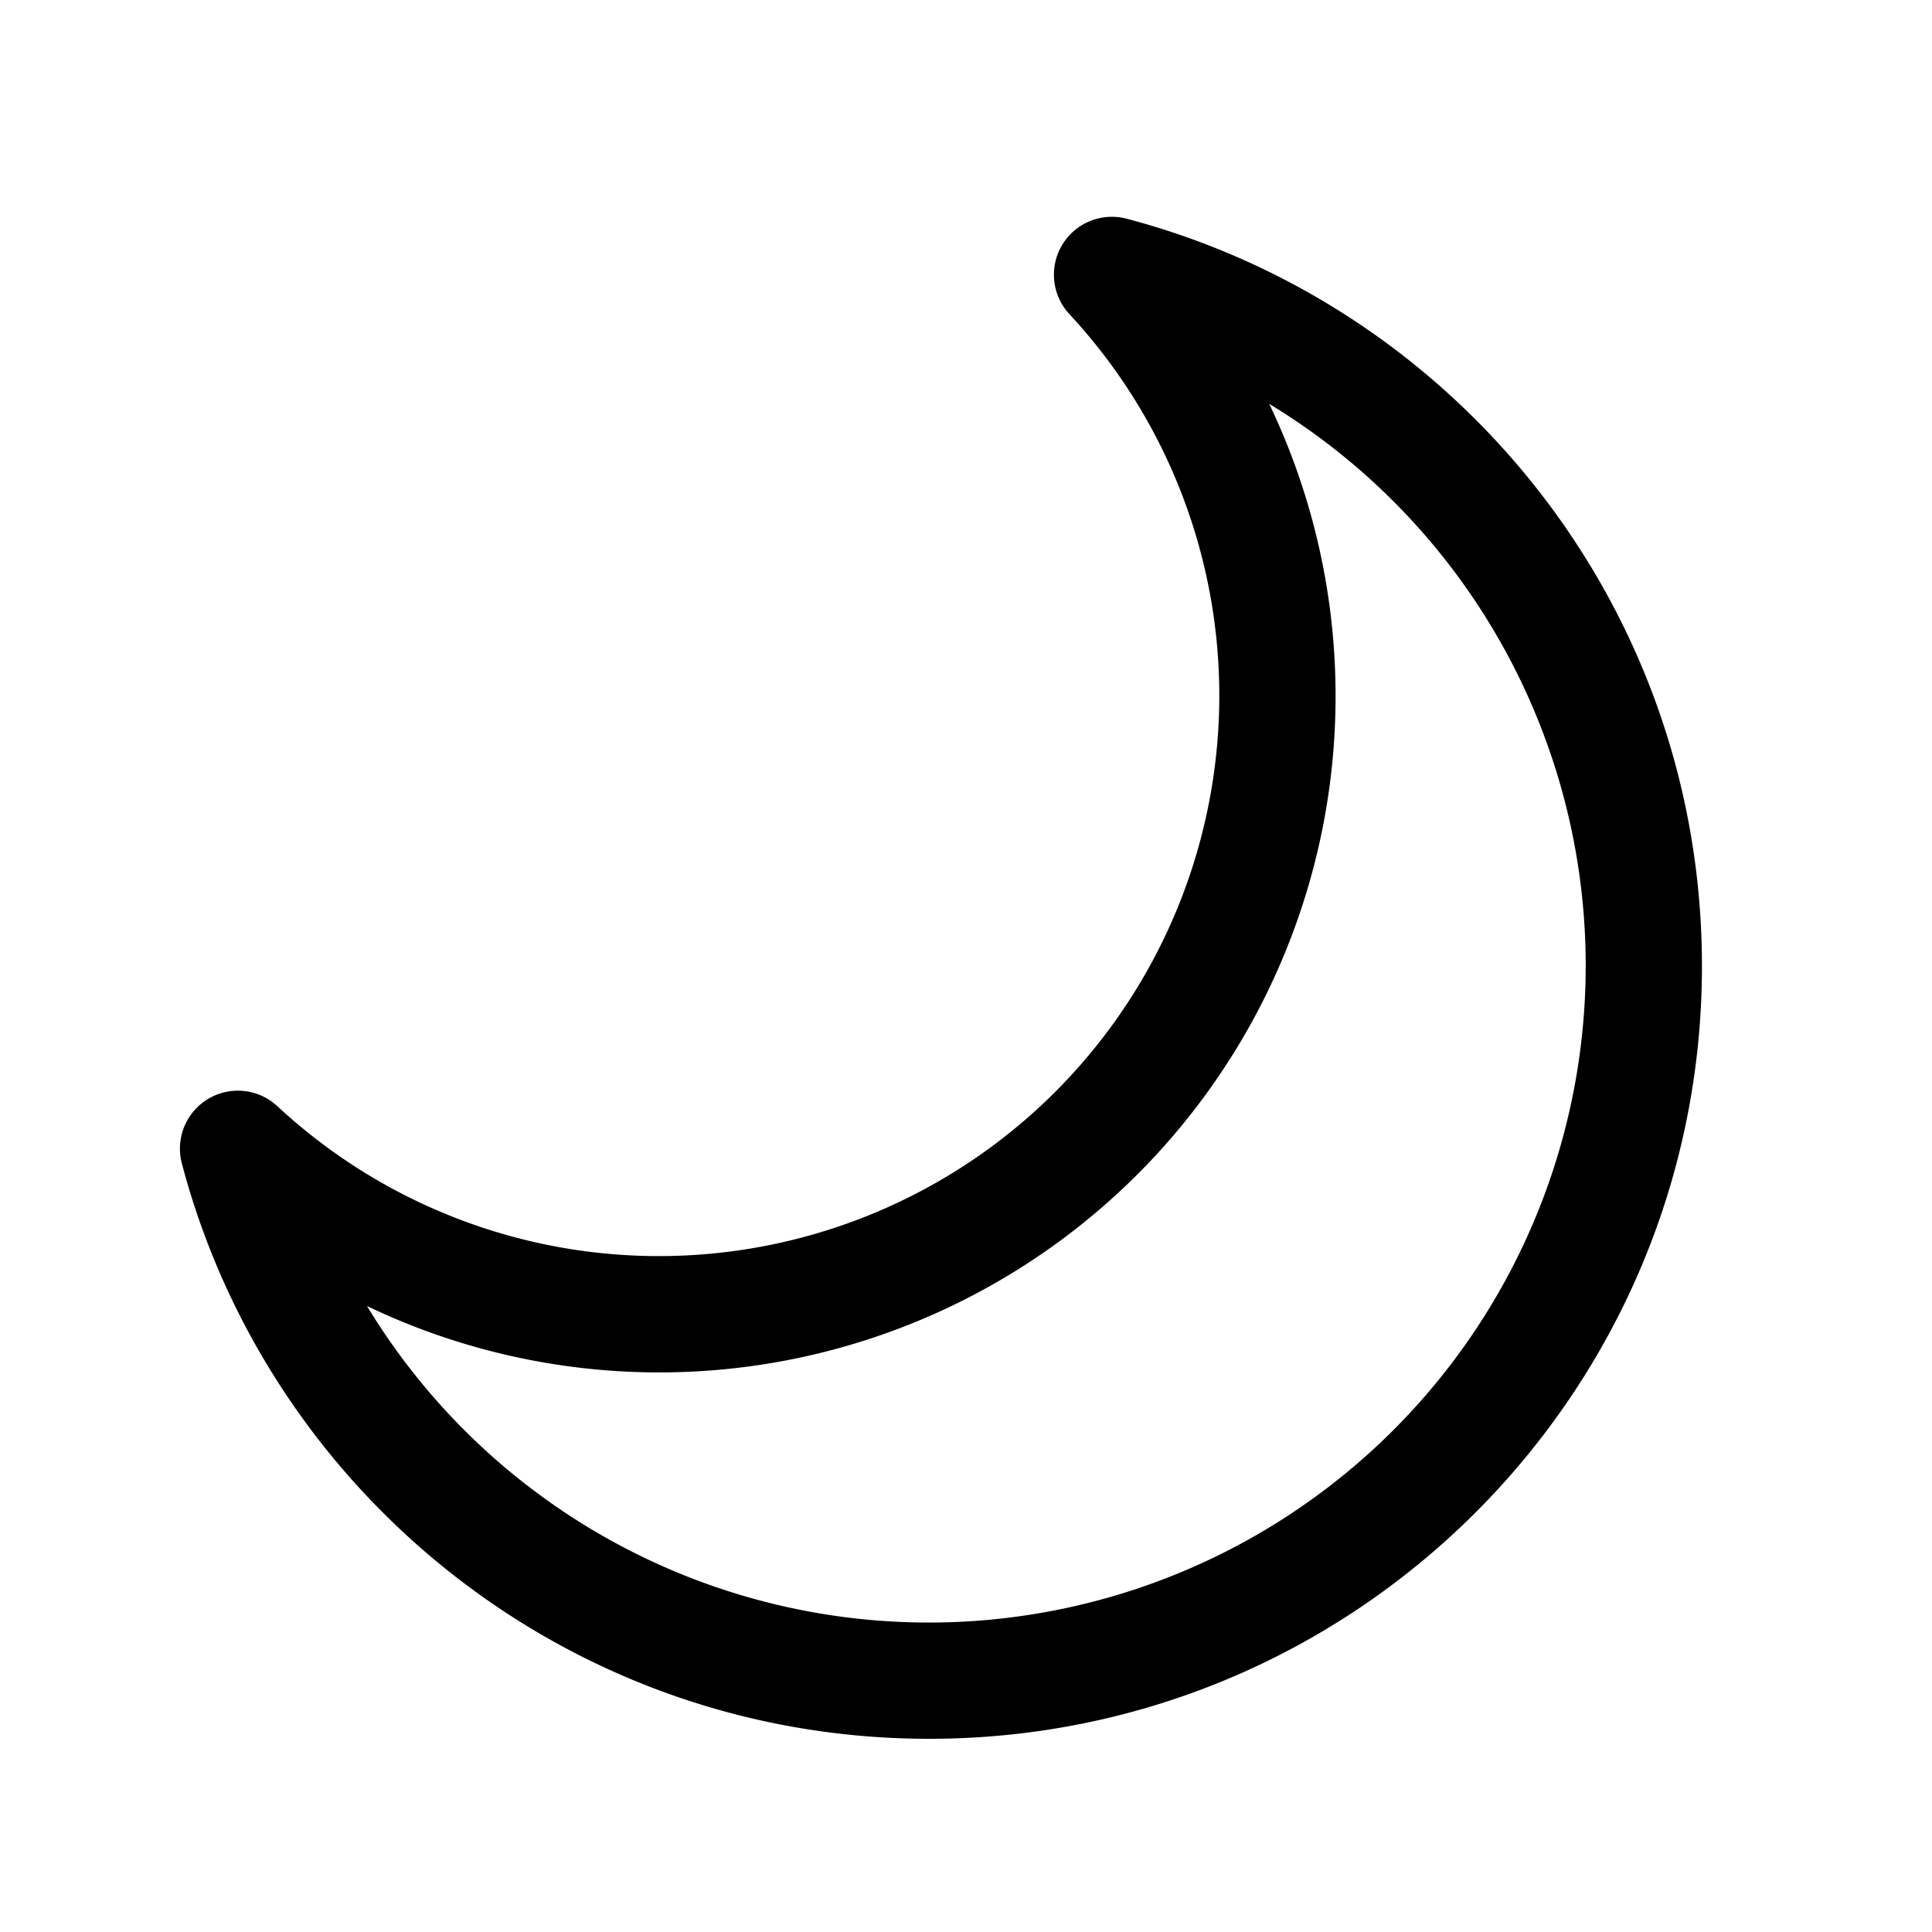<svg xmlns="http://www.w3.org/2000/svg" xmlns:xlink="http://www.w3.org/1999/xlink" width="25" height="25" viewBox="0 0 25 25"><path fill="currentColor" fill-rule="evenodd" d="M13.744 3.17a.75.75 0 0 0 .094.895A7.252 7.252 0 0 1 3.589 14.314a.75.75 0 0 0-1.236.74c1.13 4.286 5.03 7.446 9.67 7.446c5.523 0 10-4.477 10-10c0-4.64-3.16-8.541-7.445-9.67a.75.75 0 0 0-.834.34m2.678 2.055A8.5 8.5 0 1 1 4.749 16.9A8.752 8.752 0 0 0 16.423 5.225" clip-rule="evenodd"/></svg>